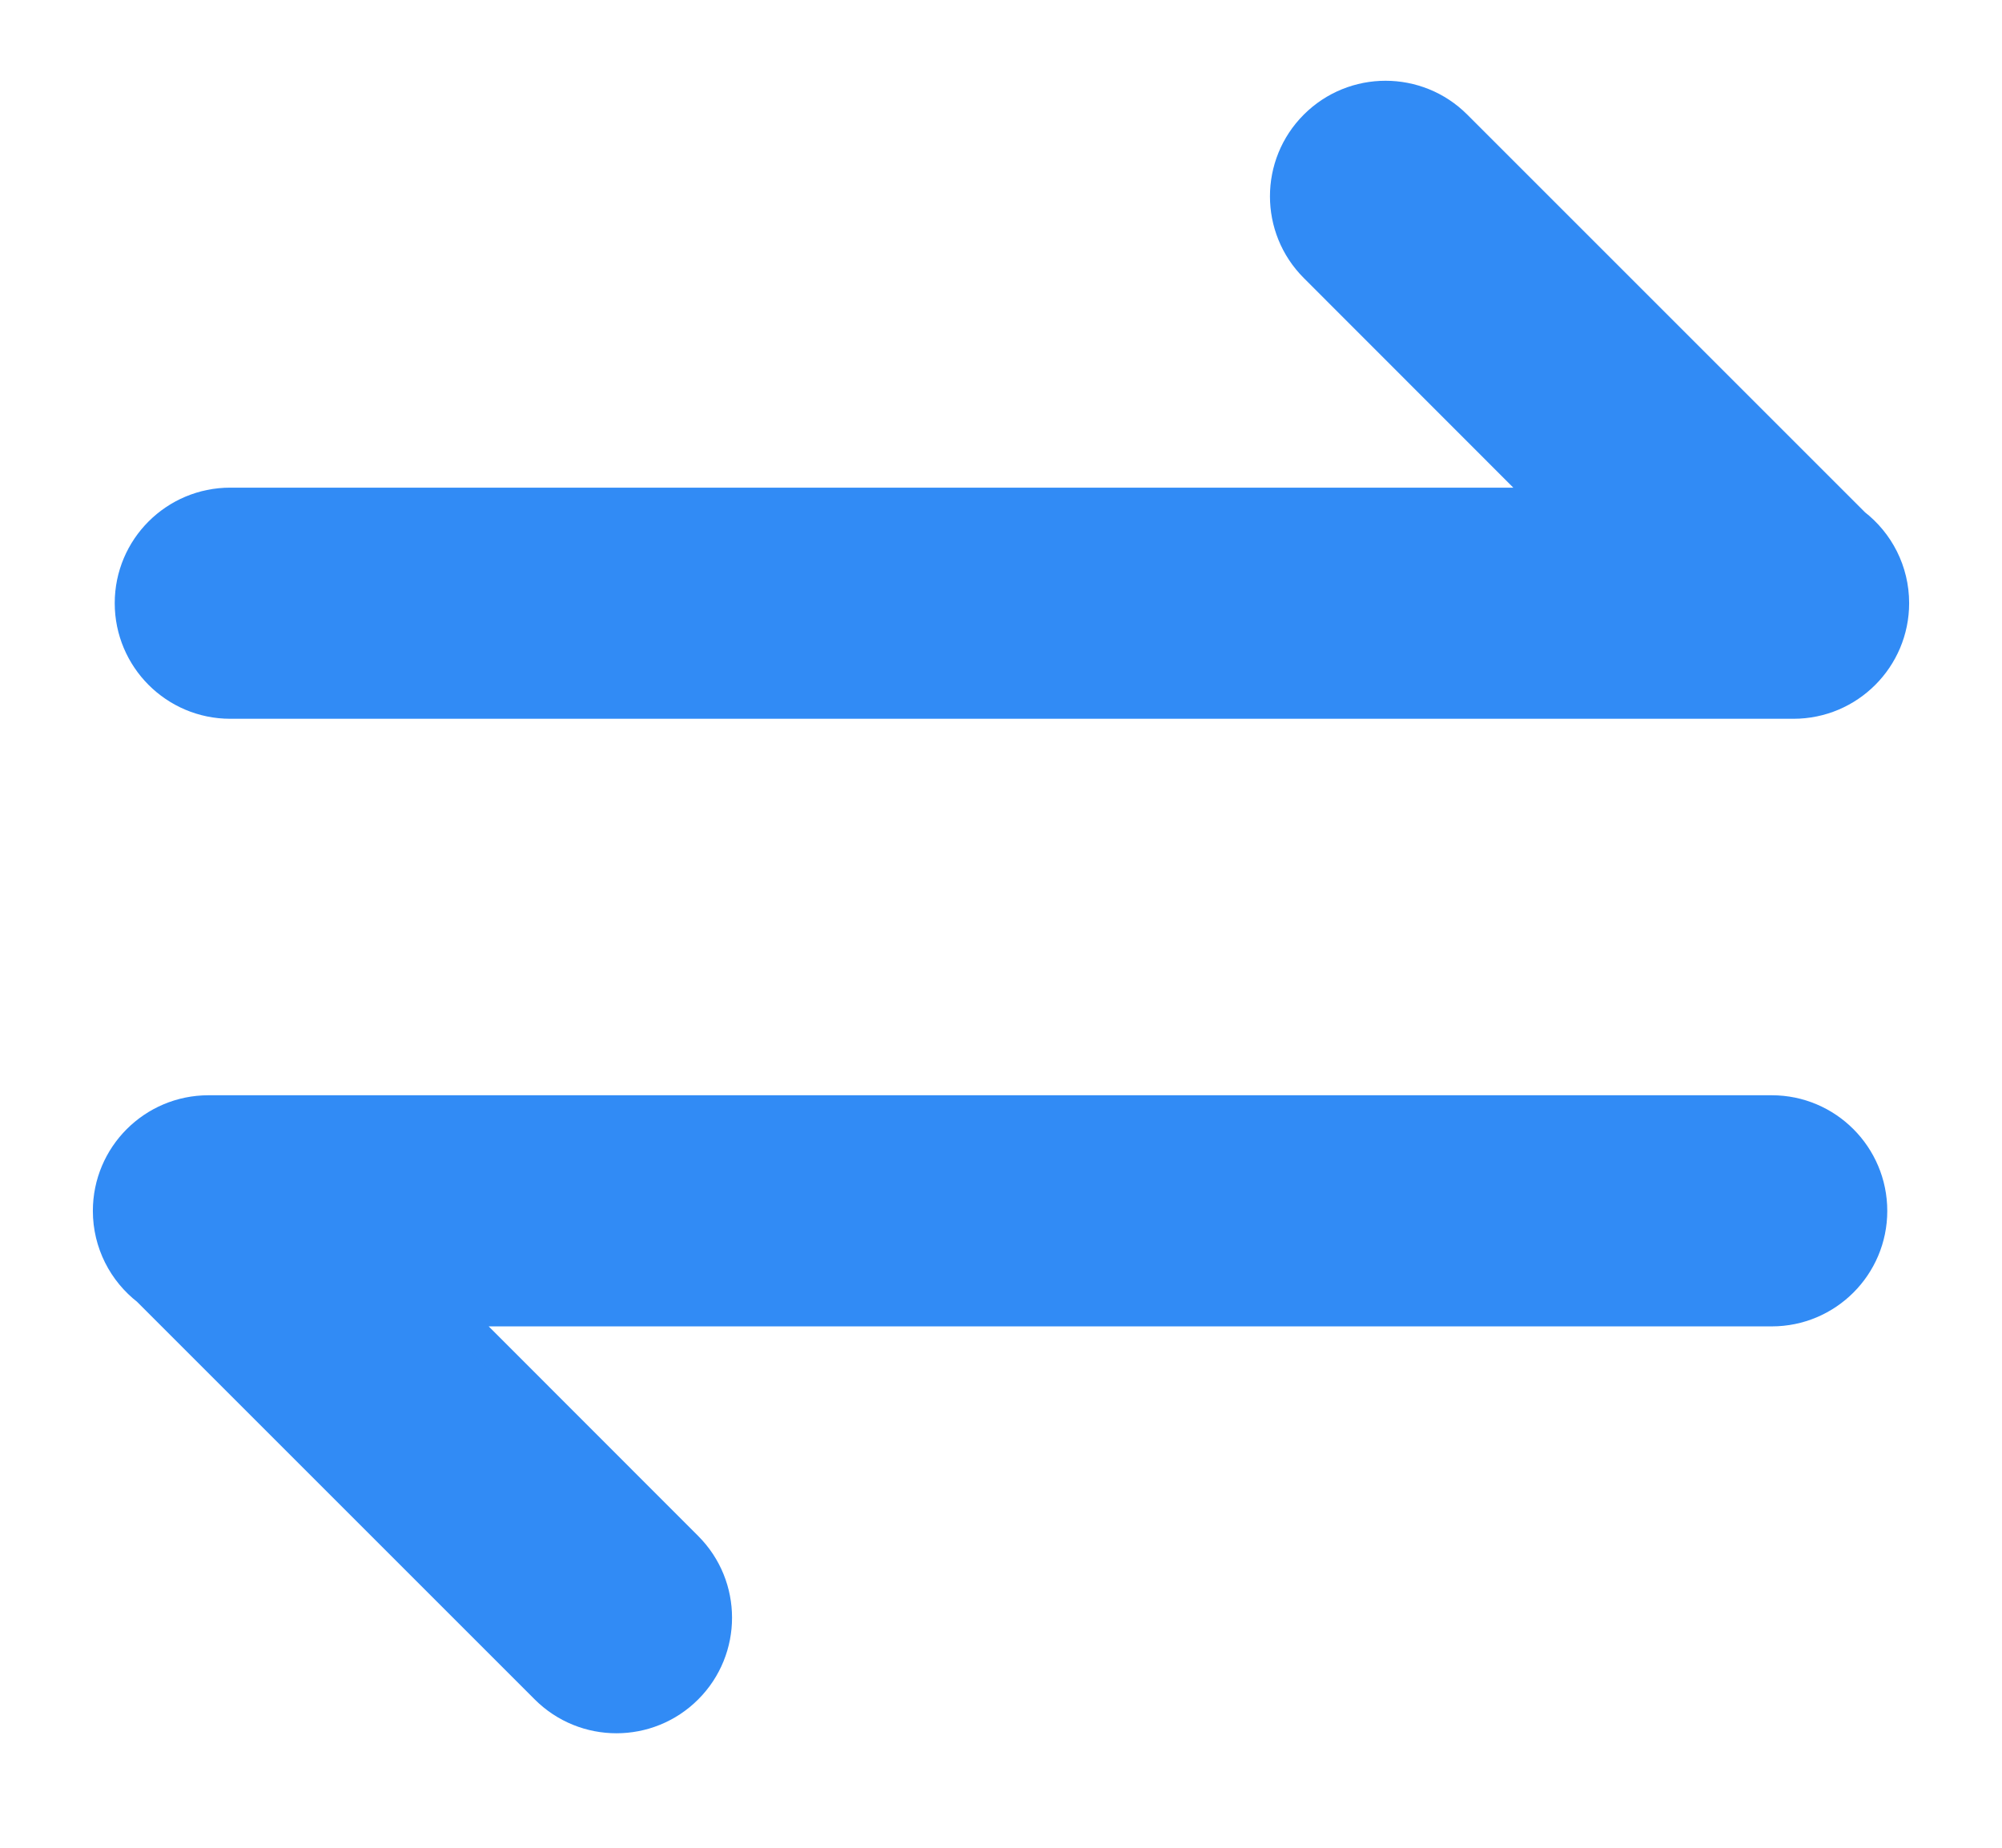 <?xml version="1.0" encoding="UTF-8"?>
<svg width="13px" height="12px" viewBox="0 0 13 12" version="1.1" xmlns="http://www.w3.org/2000/svg" xmlns:xlink="http://www.w3.org/1999/xlink">
    <title>编组 19@2x</title>
    <g id="Personal-center" stroke="none" stroke-width="1" fill="none" fill-rule="evenodd">
        <g id="Transfer" transform="translate(-548, -250)" fill="#318BF5" fill-rule="nonzero" stroke="#318BF5" stroke-width="0.2">
            <g id="编组-73" transform="translate(224, 206)">
                <g id="编组-12" transform="translate(316, 36)">
                    <g id="编组-19" transform="translate(8, 8)">
                        <g id="切换" transform="translate(6.594, 2.906) rotate(90) translate(-6.594, -2.906) translate(4.094, -3.094)">
                            <path d="M3.511,0.297 C3.87,0.297 4.162,0.588 4.162,0.948 L4.162,11.099 C4.162,11.458 3.87,11.749 3.511,11.749 C3.152,11.749 2.861,11.458 2.861,11.099 L2.861,2.526 L1.329,4.057 C1.075,4.311 0.663,4.311 0.409,4.057 C0.155,3.803 0.155,3.391 0.409,3.137 L2.996,0.55 C3.115,0.396 3.302,0.297 3.511,0.297 Z" id="形状"></path>
                        </g>
                        <g id="切换备份" transform="translate(6.406, 8.875) scale(-1, -1) rotate(90) translate(-6.406, -8.875) translate(3.906, 2.875)">
                            <path d="M3.511,0.297 C3.87,0.297 4.162,0.588 4.162,0.948 L4.162,11.099 C4.162,11.458 3.87,11.749 3.511,11.749 C3.152,11.749 2.861,11.458 2.861,11.099 L2.861,2.526 L1.329,4.057 C1.075,4.311 0.663,4.311 0.409,4.057 C0.155,3.803 0.155,3.391 0.409,3.137 L2.996,0.55 C3.115,0.396 3.302,0.297 3.511,0.297 Z" id="形状"></path>
                        </g>
                    </g>
                </g>
            </g>
        </g>
    </g>
</svg>